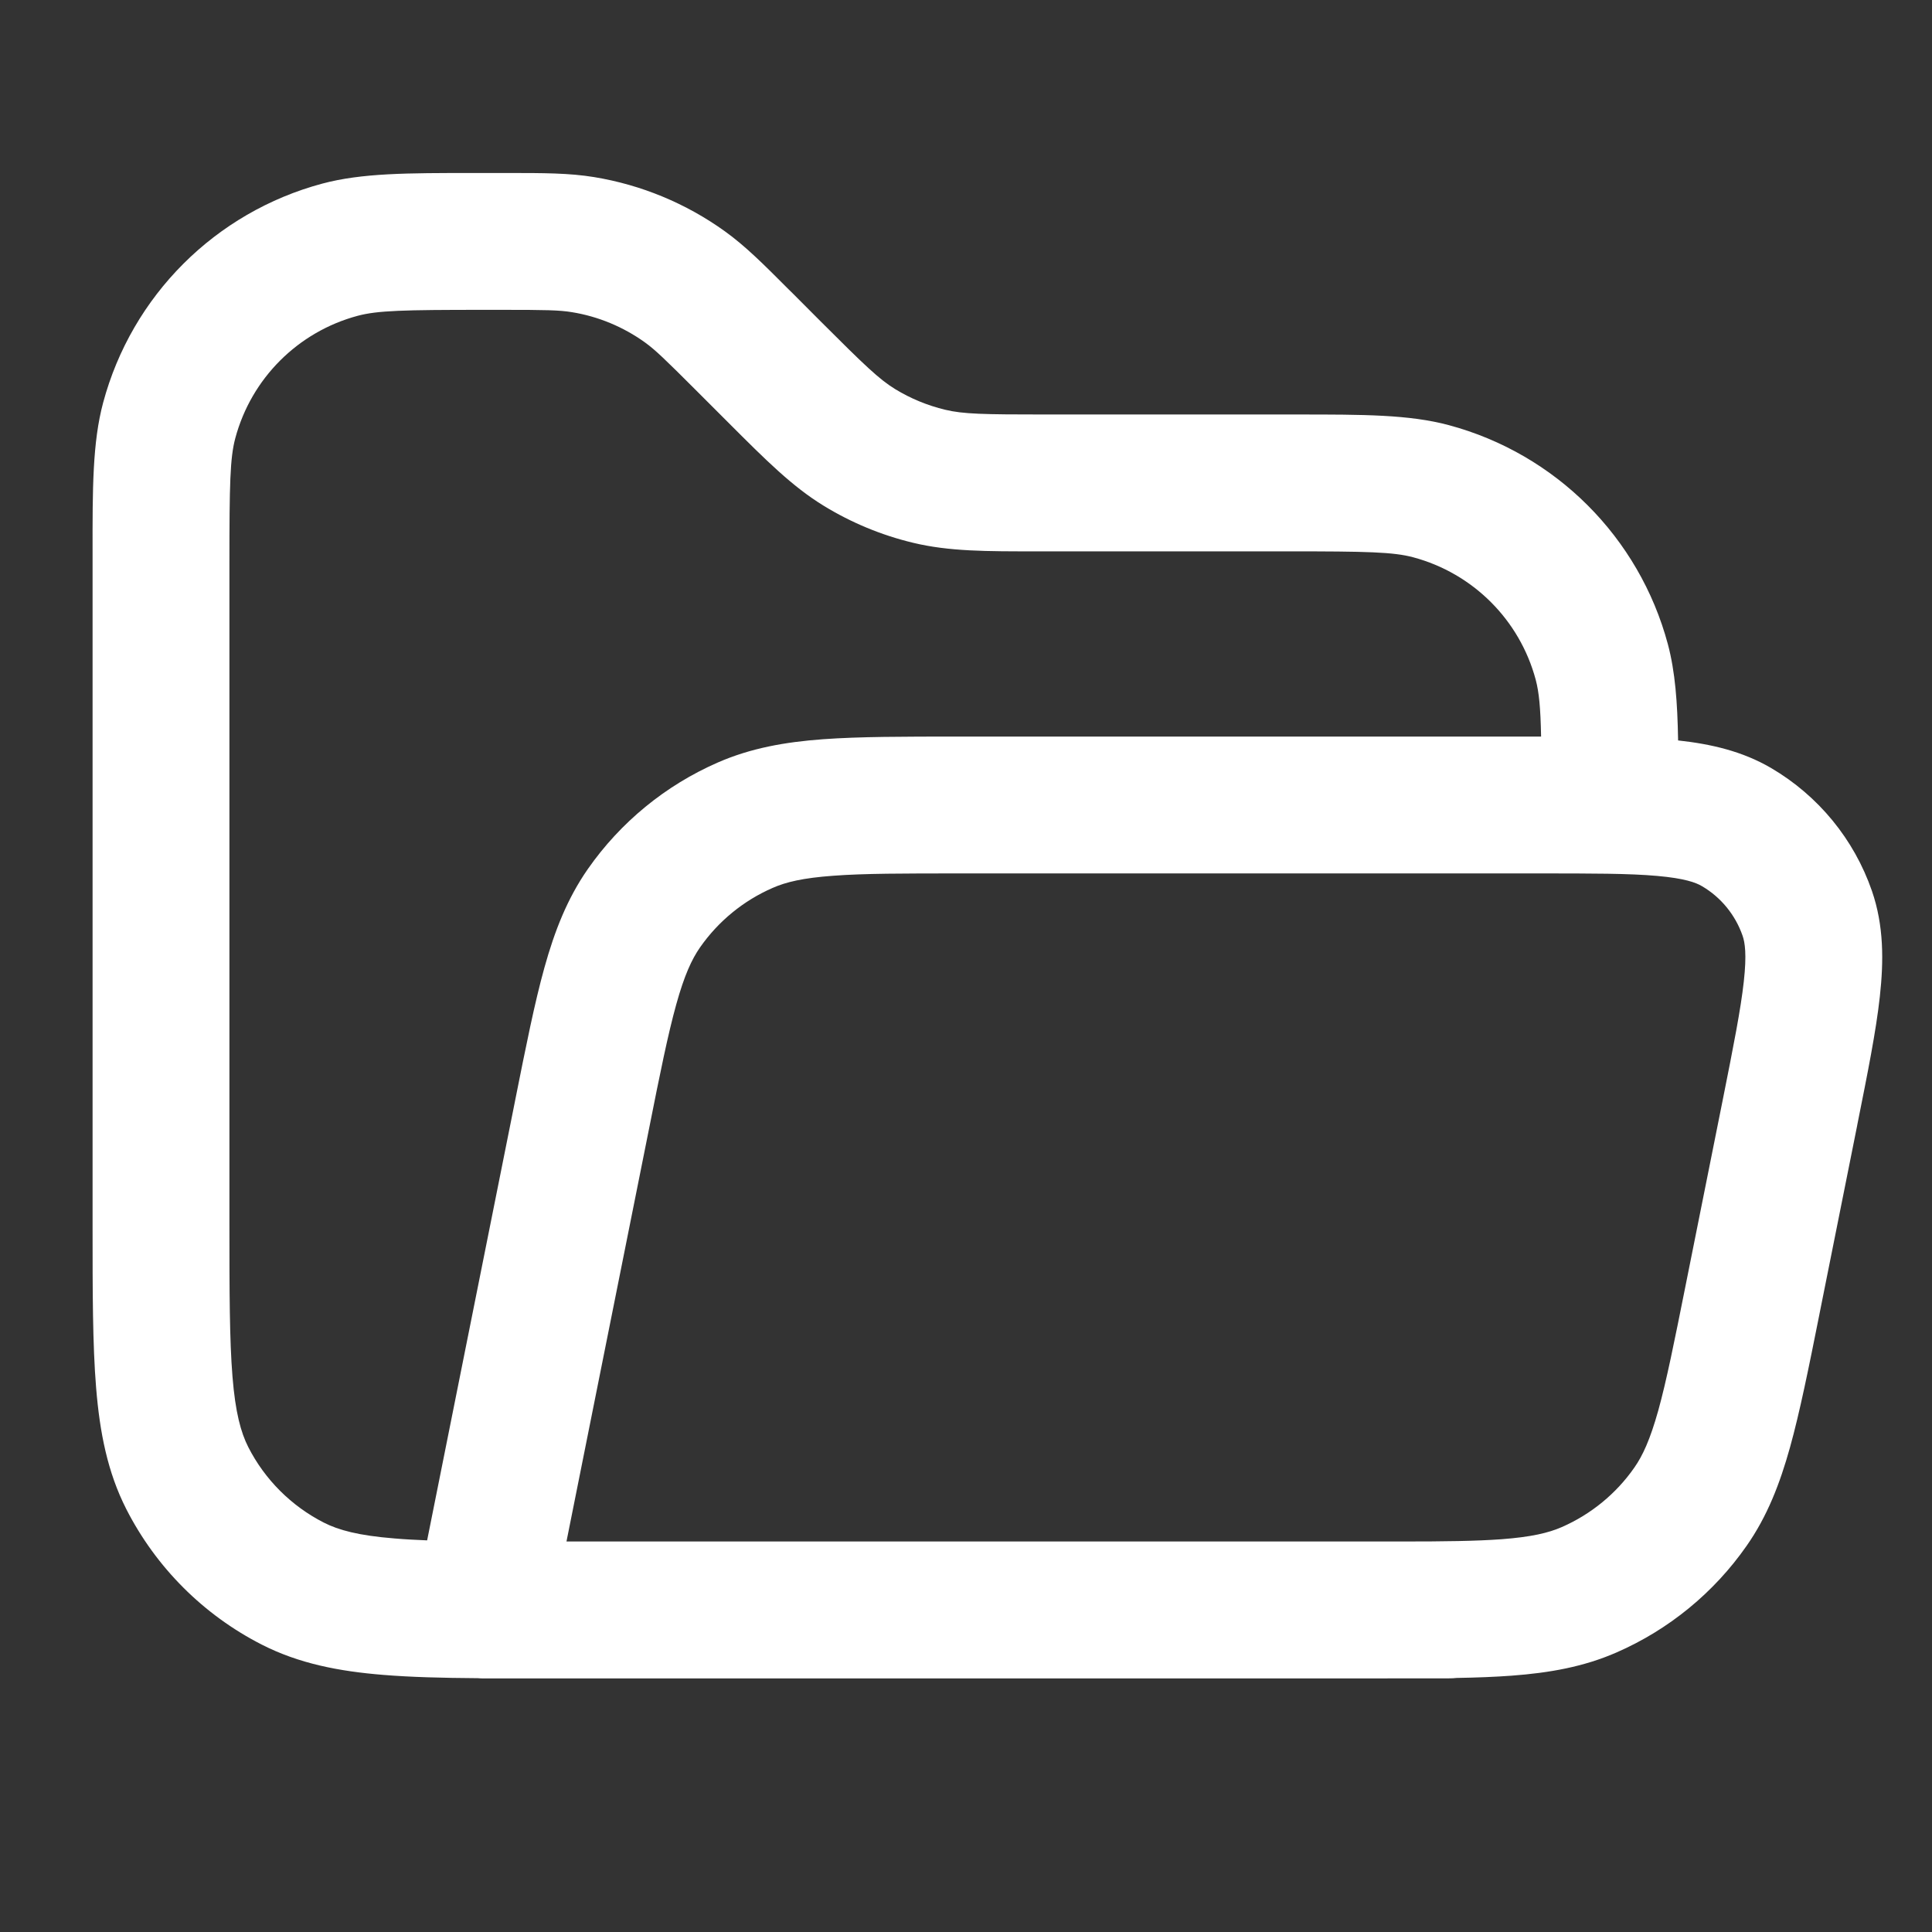 <svg width="24" height="24" viewBox="0 0 24 24" fill="none" xmlns="http://www.w3.org/2000/svg">
<rect x="0" y="0" width="24" height="24" fill="#333333" stroke="none"/>
<path fill-rule="evenodd" clip-rule="evenodd" d="M6 2.149L5.875 2.149C5.066 2.149 4.495 2.149 4.003 2.281C2.675 2.637 1.637 3.674 1.281 5.003C1.149 5.495 1.149 6.066 1.15 6.874L1.15 6.999V15.2L1.15 15.235C1.15 16.045 1.15 16.704 1.194 17.239C1.239 17.792 1.335 18.287 1.569 18.747C1.939 19.472 2.528 20.061 3.252 20.43C3.713 20.665 4.207 20.761 4.76 20.806C5.1 20.834 5.49 20.844 5.937 20.847C5.958 20.849 5.979 20.85 6 20.85H17.065H17.096C17.218 20.85 17.336 20.85 17.45 20.849H18C18.032 20.849 18.064 20.848 18.095 20.844C18.344 20.84 18.57 20.831 18.776 20.816C19.248 20.781 19.673 20.706 20.082 20.527C20.732 20.243 21.291 19.785 21.697 19.203C21.953 18.837 22.109 18.435 22.236 17.98C22.358 17.541 22.467 17 22.599 16.339L22.605 16.308L23.068 13.994L23.075 13.957C23.2 13.332 23.305 12.81 23.352 12.38C23.401 11.935 23.402 11.498 23.254 11.068C23.032 10.426 22.588 9.885 22.002 9.541C21.643 9.331 21.252 9.242 20.846 9.198C20.838 8.726 20.81 8.345 20.719 8.003C20.363 6.674 19.325 5.637 17.997 5.281C17.505 5.149 16.933 5.149 16.125 5.149L16 5.149H12.988C12.214 5.149 11.965 5.144 11.741 5.09C11.521 5.037 11.312 4.951 11.119 4.833C10.922 4.712 10.742 4.54 10.195 3.993L9.844 3.641L9.798 3.596C9.484 3.281 9.259 3.056 9.003 2.872C8.521 2.526 7.966 2.296 7.381 2.2C7.07 2.149 6.751 2.149 6.306 2.149L6.242 2.149H6ZM19.144 9.15C19.137 8.785 19.118 8.598 19.077 8.443C18.878 7.701 18.298 7.122 17.556 6.923C17.31 6.857 16.985 6.849 16 6.849H12.988L12.896 6.849C12.251 6.85 11.789 6.85 11.344 6.743C10.951 6.649 10.575 6.493 10.231 6.282C9.841 6.043 9.514 5.716 9.058 5.26L9.058 5.26L8.993 5.195L8.641 4.843C8.264 4.466 8.14 4.346 8.011 4.253C7.742 4.06 7.432 3.931 7.105 3.878C6.948 3.852 6.776 3.849 6.242 3.849H6C5.015 3.849 4.69 3.857 4.443 3.923C3.701 4.122 3.122 4.701 2.923 5.443C2.857 5.689 2.85 6.015 2.85 6.999V15.2C2.85 16.054 2.851 16.643 2.888 17.101C2.924 17.548 2.992 17.794 3.084 17.976C3.29 18.38 3.619 18.709 4.024 18.915C4.205 19.007 4.451 19.075 4.899 19.111C5.024 19.122 5.159 19.129 5.306 19.135L6.395 13.692L6.401 13.661C6.533 13 6.641 12.458 6.763 12.02C6.89 11.564 7.047 11.162 7.302 10.796C7.708 10.214 8.267 9.756 8.917 9.472C9.327 9.293 9.751 9.218 10.223 9.183C10.677 9.15 11.229 9.15 11.903 9.15L11.935 9.15H19.096L19.134 9.15H19.134C19.137 9.15 19.141 9.15 19.144 9.15ZM17.418 19.149H15H7.037L8.062 14.025C8.201 13.325 8.298 12.846 8.401 12.476C8.501 12.116 8.593 11.917 8.696 11.769C8.923 11.444 9.235 11.188 9.598 11.03C9.763 10.957 9.976 10.906 10.349 10.879C10.733 10.85 11.222 10.85 11.935 10.85H19.096C19.781 10.85 20.239 10.85 20.586 10.881C20.926 10.911 21.066 10.963 21.142 11.008C21.378 11.146 21.557 11.365 21.647 11.624C21.676 11.707 21.7 11.854 21.662 12.194C21.624 12.54 21.535 12.989 21.401 13.661L20.938 15.974C20.798 16.674 20.702 17.153 20.599 17.524C20.498 17.884 20.406 18.083 20.303 18.23C20.077 18.555 19.764 18.811 19.401 18.97C19.236 19.042 19.023 19.093 18.651 19.121C18.334 19.144 17.945 19.149 17.418 19.149Z" fill="white"/>
</svg>
